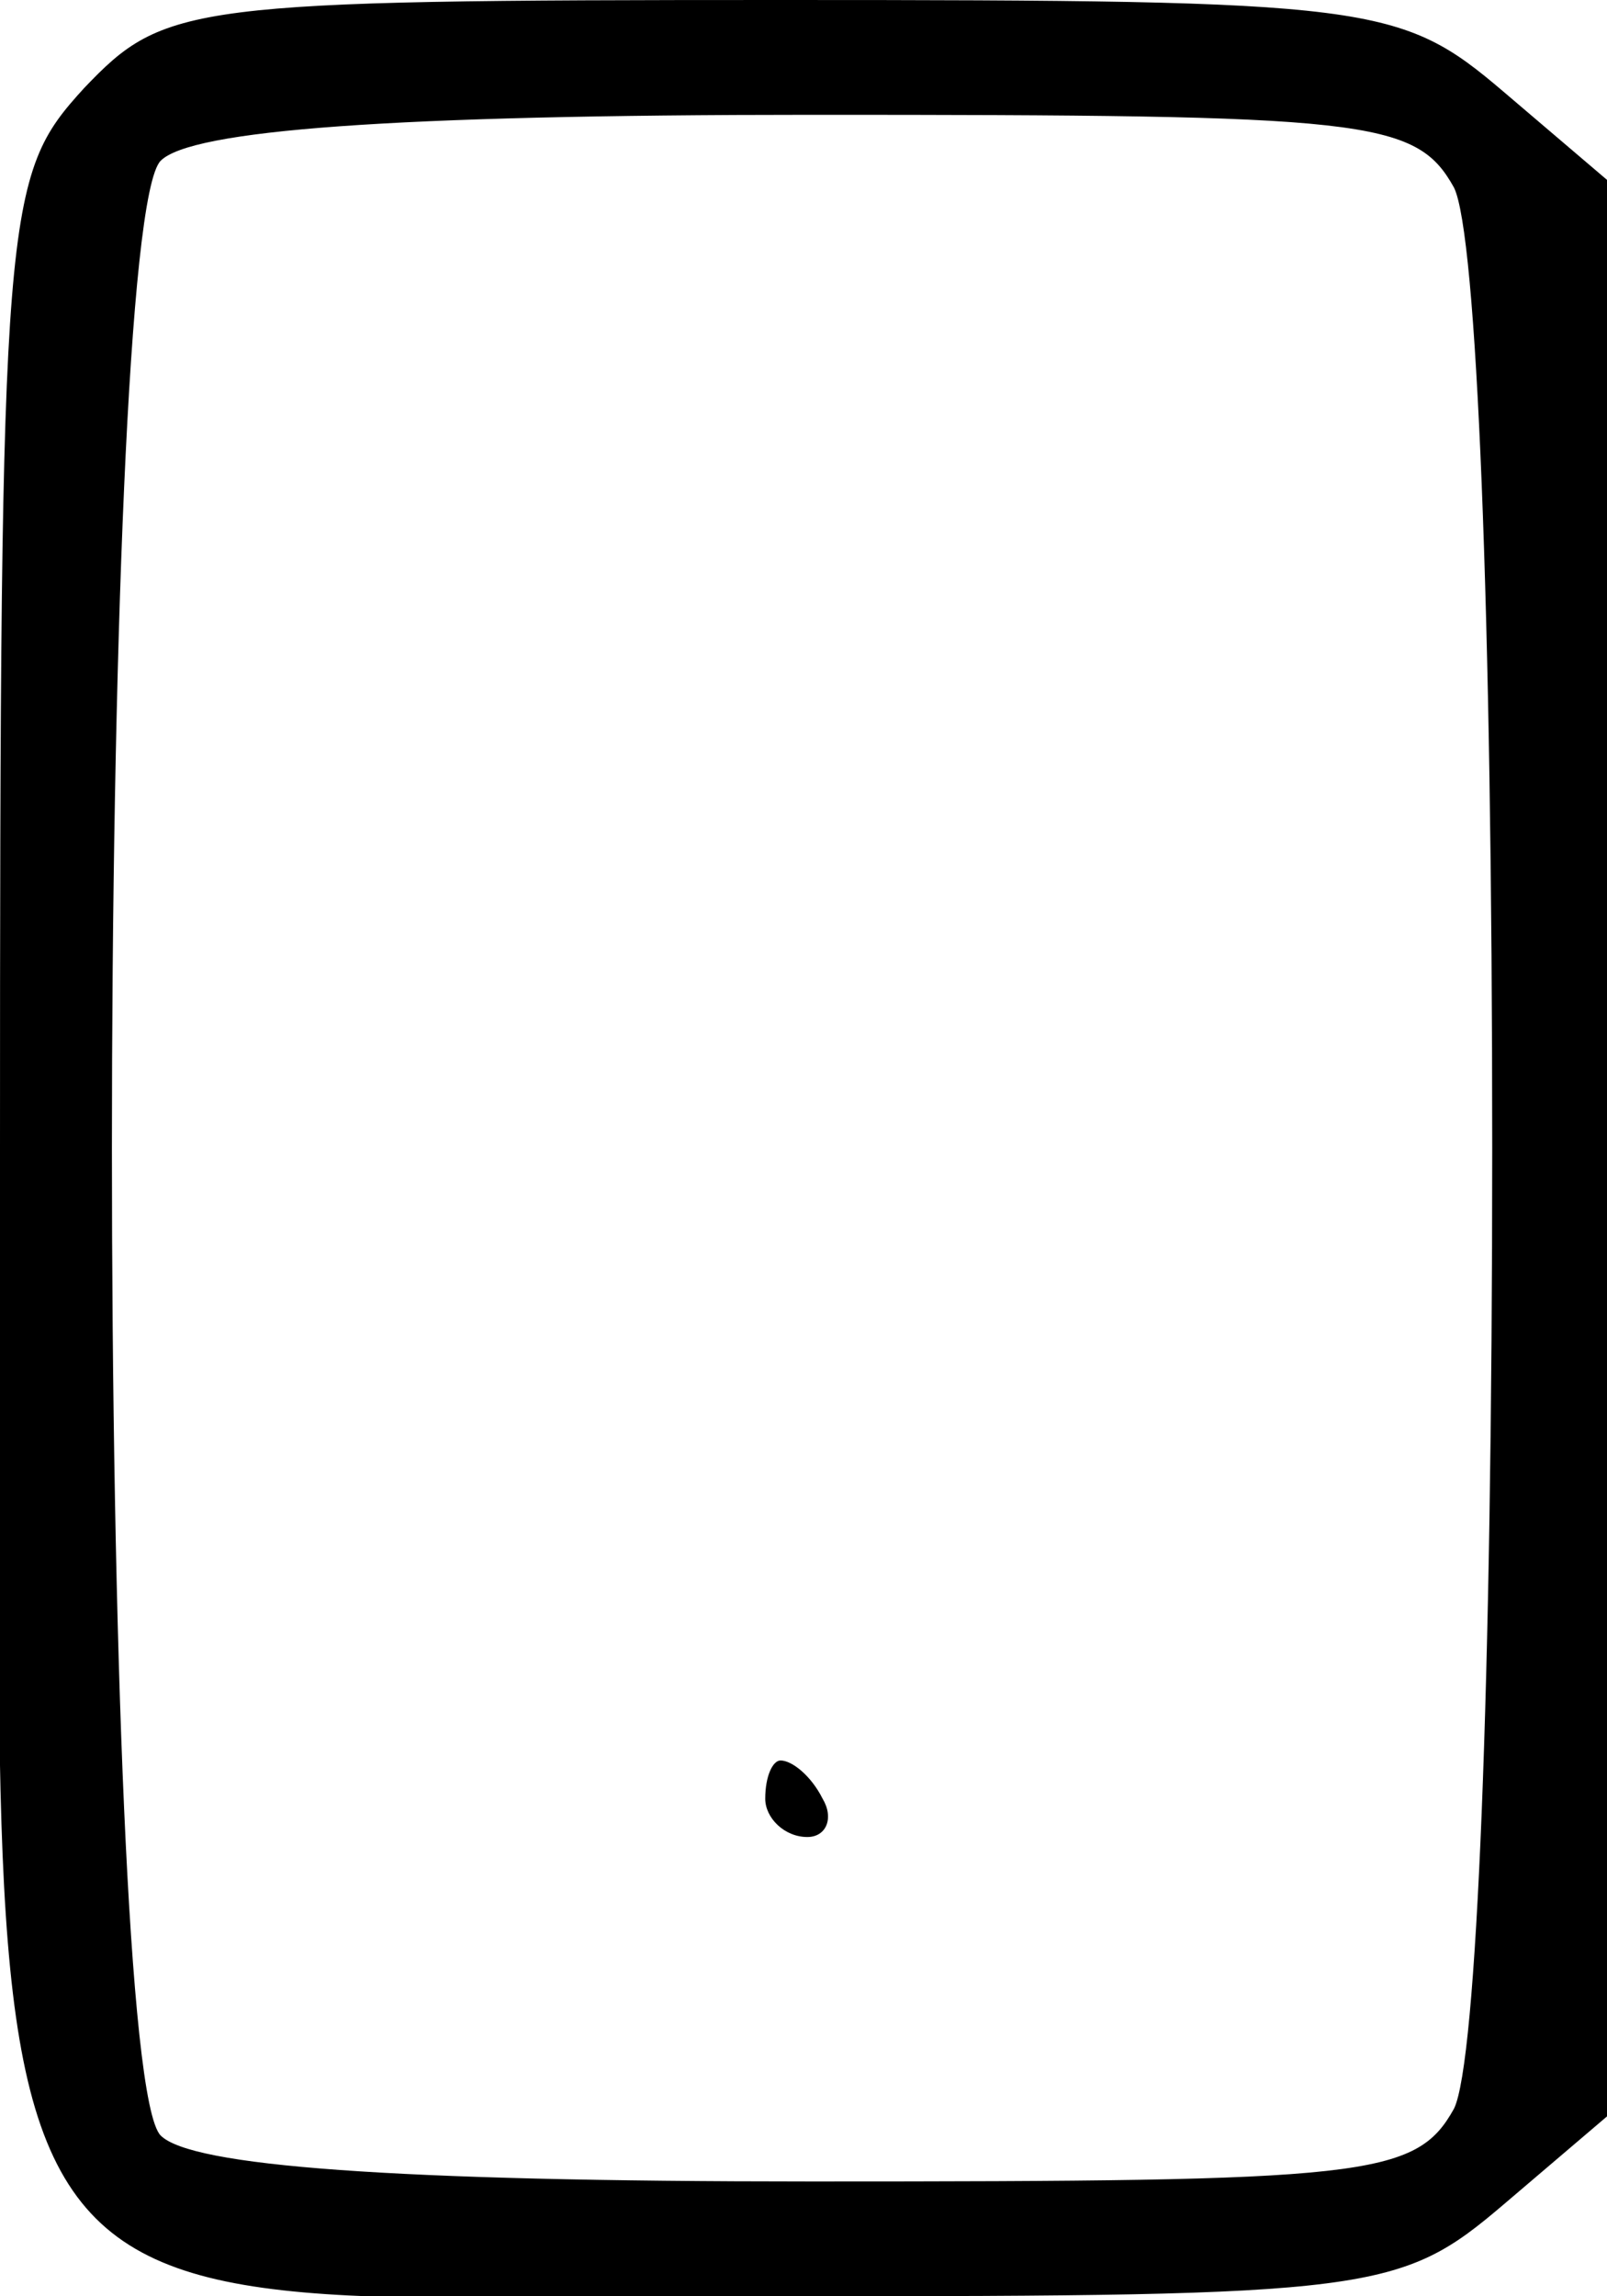 <?xml version="1.0" standalone="no"?>
<!DOCTYPE svg PUBLIC "-//W3C//DTD SVG 20010904//EN"
 "http://www.w3.org/TR/2001/REC-SVG-20010904/DTD/svg10.dtd">
<svg version="1.0" xmlns="http://www.w3.org/2000/svg"
 width="42pt" height="60pt" viewBox="0 0 42 60"
 preserveAspectRatio="xMidYMid meet">

<g transform="translate(0,60) scale(0.1,-0.1)"
fill="#000000" stroke="none">
<path d="M22 577 c-21 -23 -22 -30 -22 -278 0 -325 -18 -299 206 -299 153 0
160 1 187 24 l27 23 0 253 0 253 -27 23 c-27 23 -34 24 -189 24 -155 0 -161
-1 -182 -23z m358 -26 c6 -12 10 -111 10 -251 0 -140 -4 -239 -10 -251 -10
-18 -23 -19 -168 -19 -110 0 -162 4 -170 12 -17 17 -17 499 0 516 8 8 60 12
170 12 145 0 158 -1 168 -19z"/>
<path d="M200 130 c0 -5 5 -10 11 -10 5 0 7 5 4 10 -3 6 -8 10 -11 10 -2 0 -4
-4 -4 -10z"/>
</g>
</svg>
